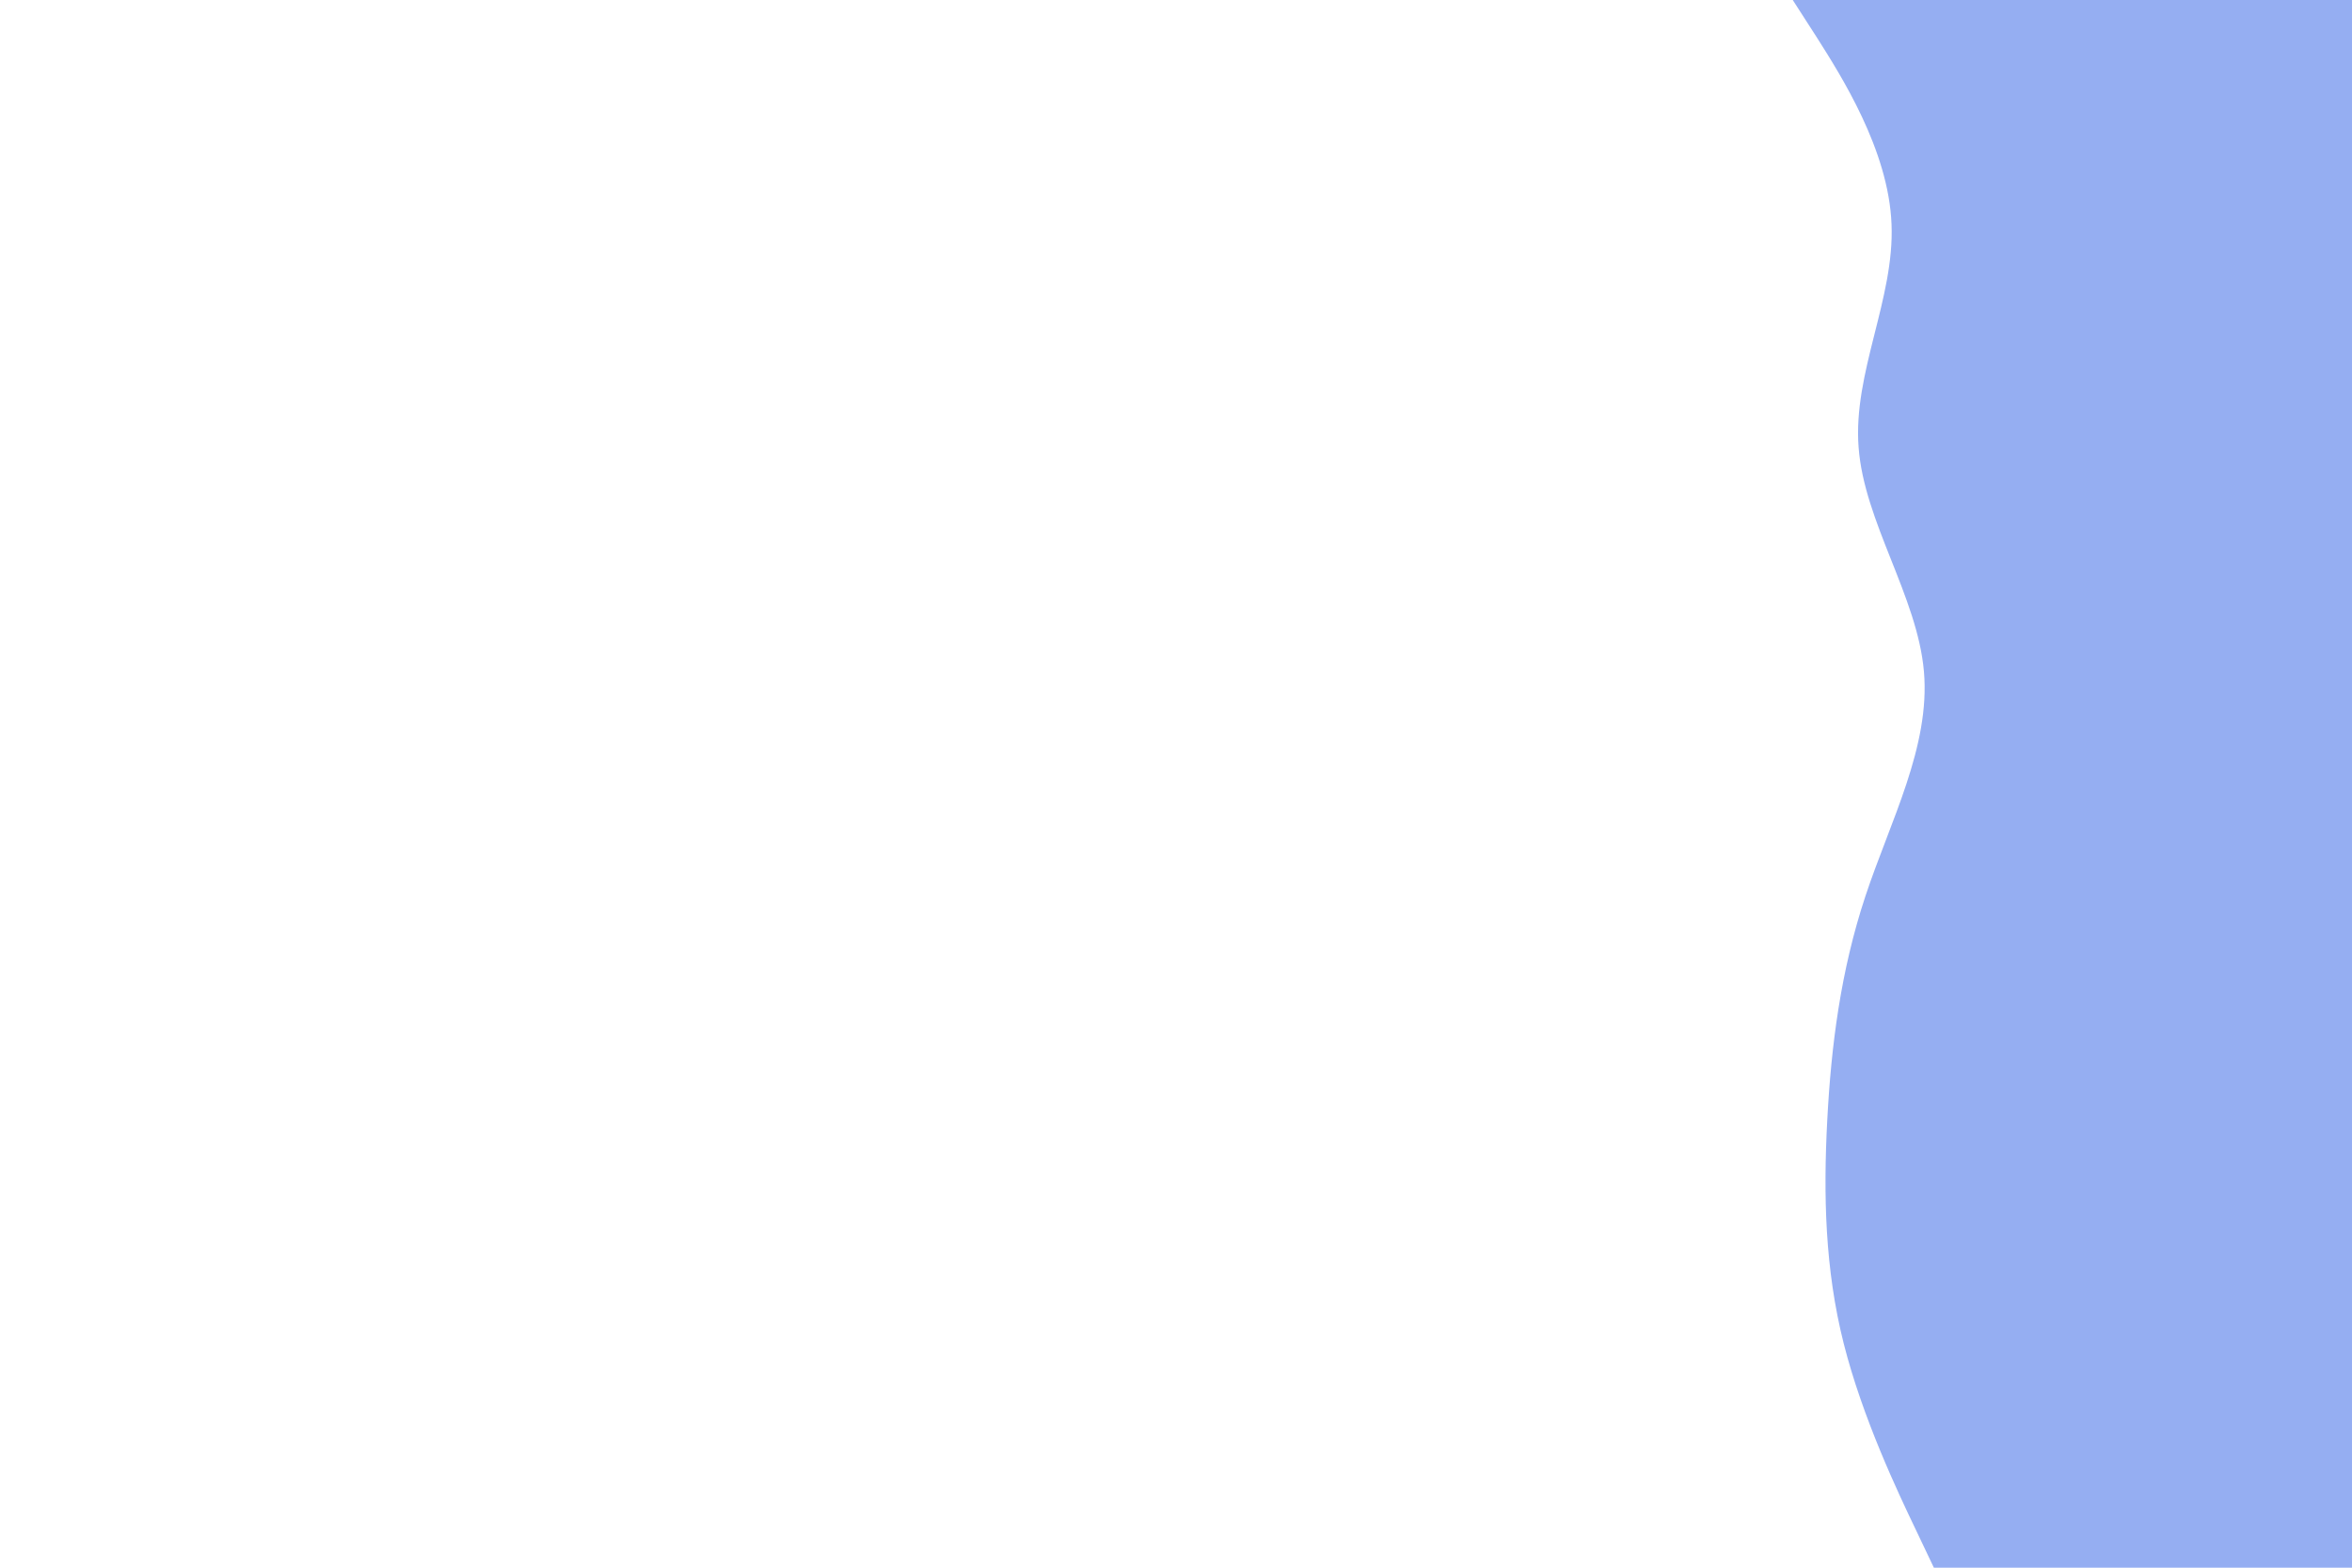 <svg id="visual" viewBox="0 0 900 600" width="900" height="600" xmlns="http://www.w3.org/2000/svg" xmlns:xlink="http://www.w3.org/1999/xlink" version="1.1"><rect x="0" y="0" width="900" height="600" fill="#ffffff"></rect><path d="M740 600L733.2 585.7C726.3 571.3 712.7 542.7 705.5 514.2C698.3 485.7 697.7 457.3 699.2 428.8C700.7 400.3 704.3 371.7 713.8 343C723.3 314.3 738.7 285.7 736.2 257C733.7 228.3 713.3 199.7 711.2 171.2C709 142.7 725 114.3 723.8 85.8C722.7 57.3 704.3 28.7 695.2 14.3L686 0L900 0L900 14.3C900 28.7 900 57.3 900 85.8C900 114.3 900 142.7 900 171.2C900 199.7 900 228.3 900 257C900 285.7 900 314.3 900 343C900 371.7 900 400.3 900 428.8C900 457.3 900 485.7 900 514.2C900 542.7 900 571.3 900 585.7L900 600Z" fill="#95aef2" stroke-linecap="round" stroke-linejoin="miter"></path></svg>